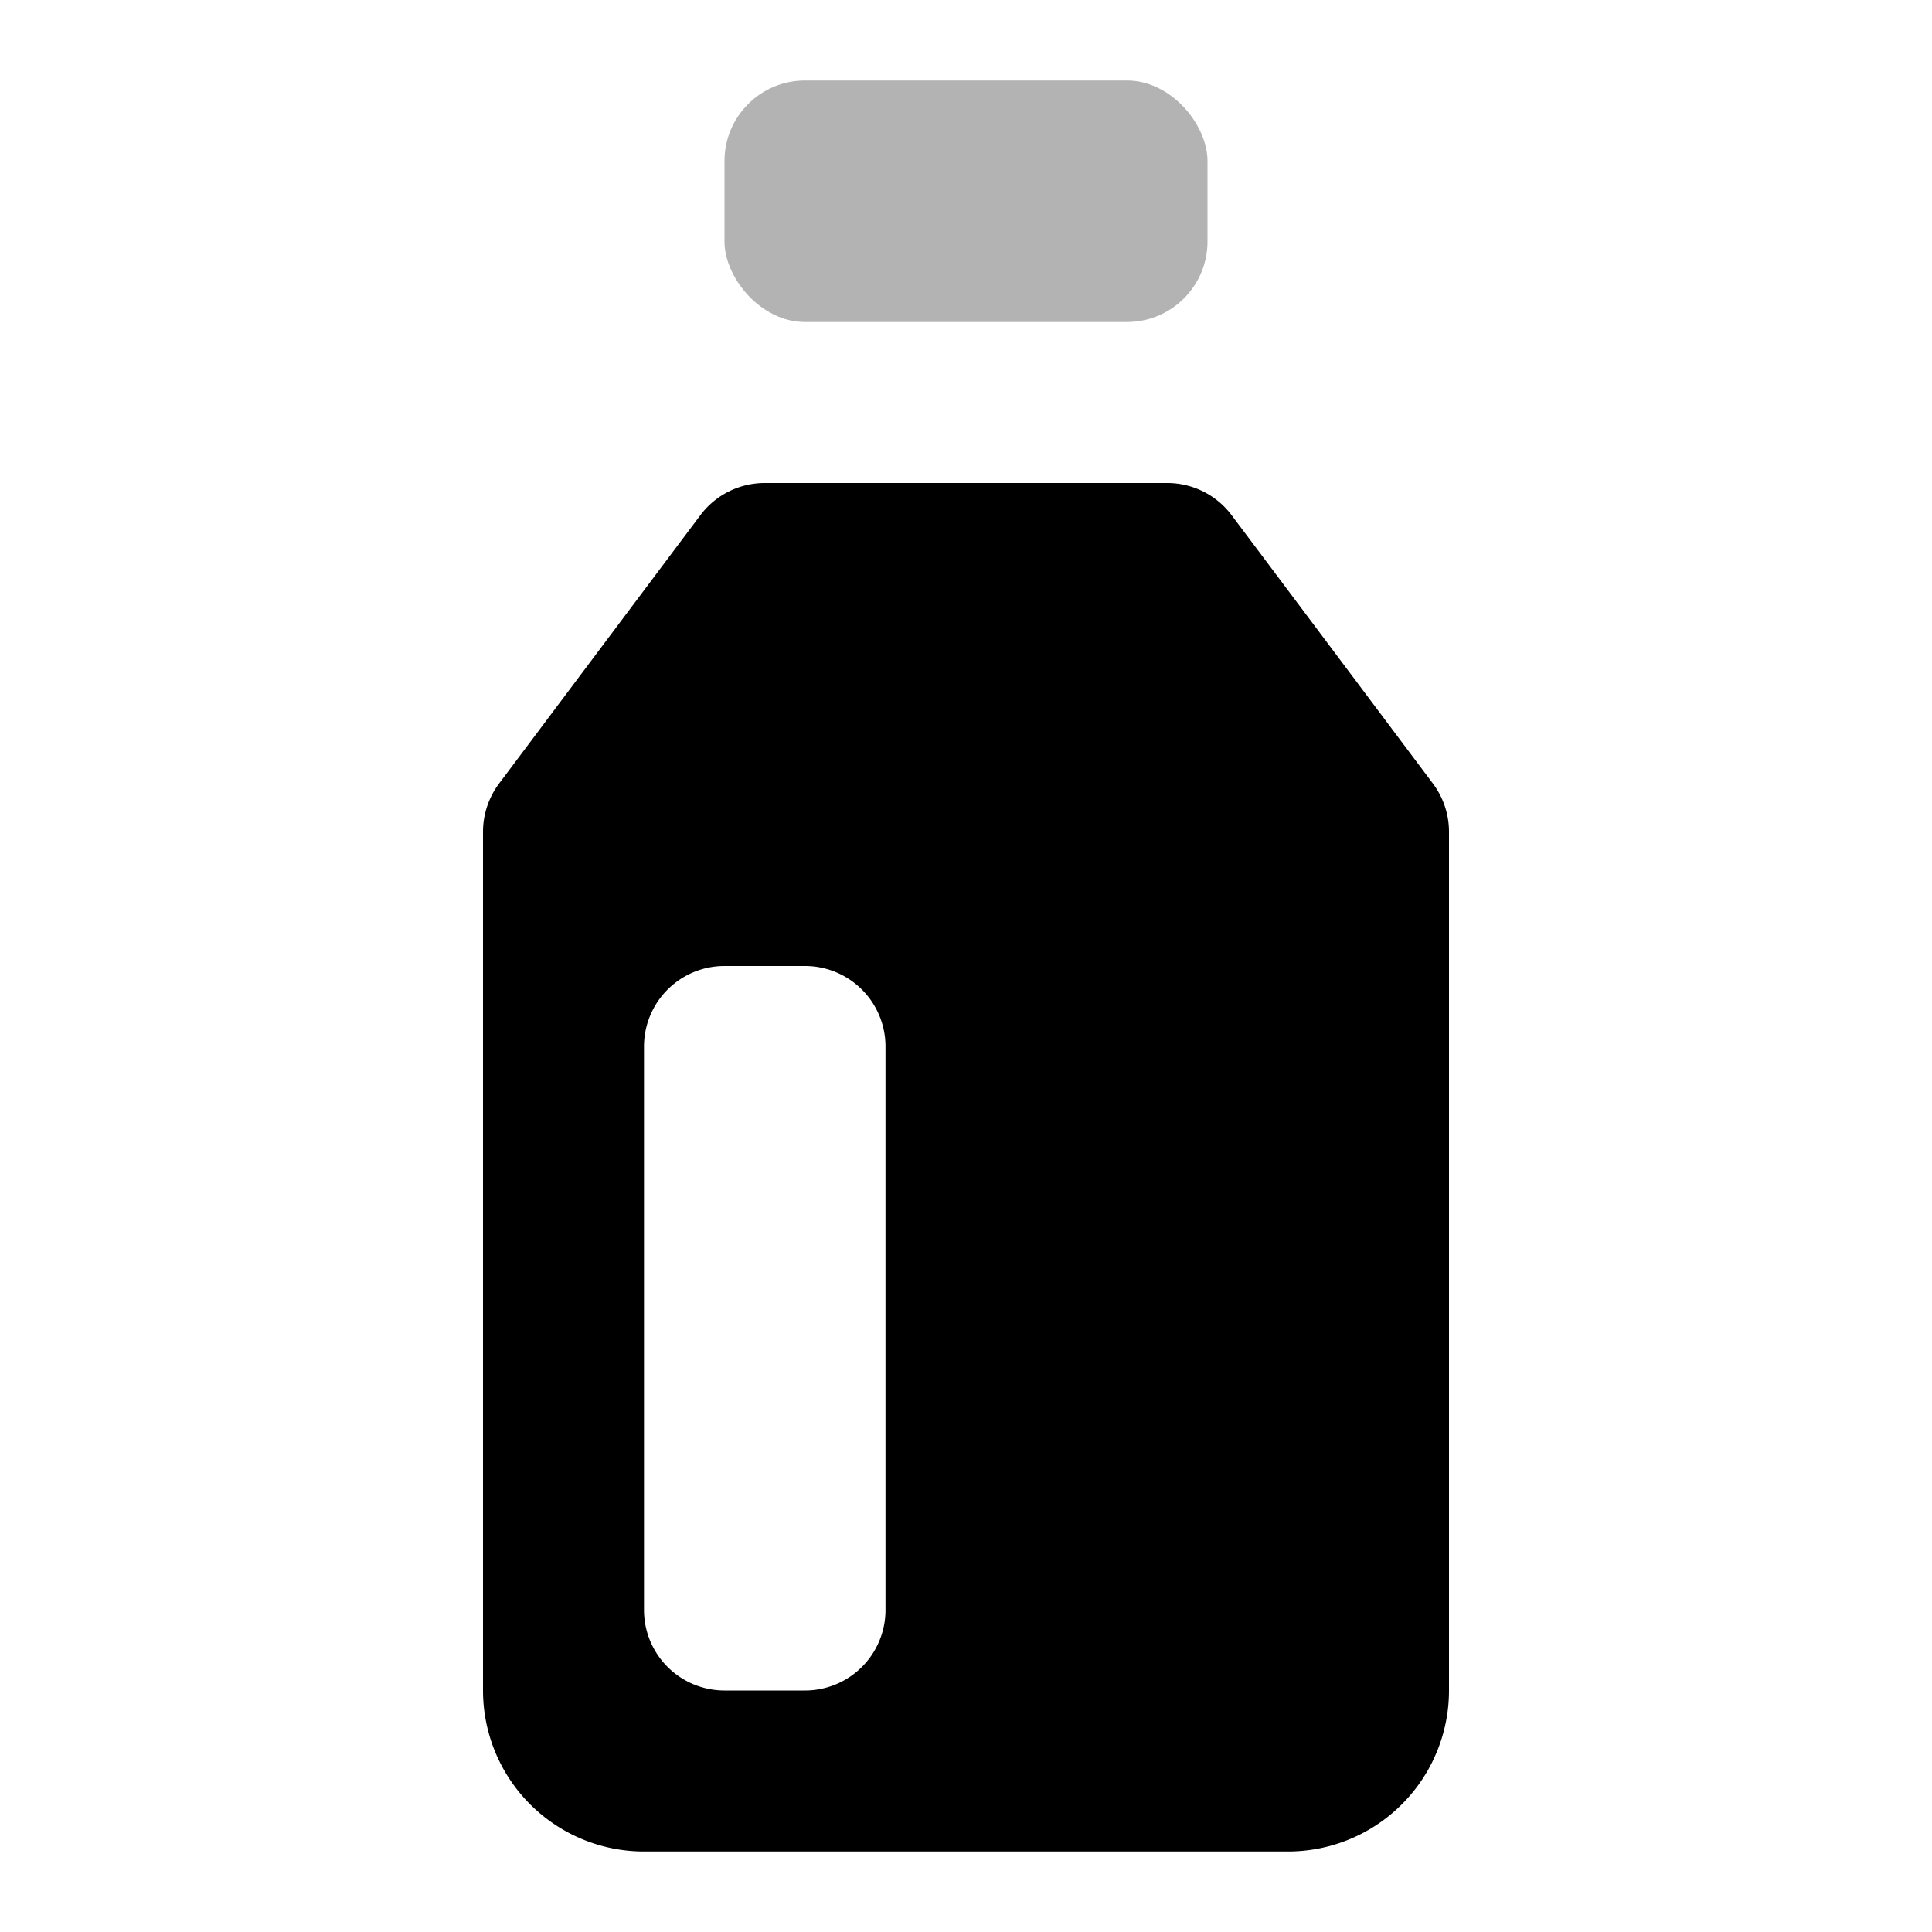 <svg width="24" height="24" xmlns="http://www.w3.org/2000/svg"><g fill="none" fill-rule="evenodd"><path d="M0 0H24V24H0z"/><path d="M6.2 9.733L8.7 6.4a1 1 0 0 1 .8-.4h5a1 1 0 0 1 .8.4l2.5 3.333a1 1 0 0 1 .2.6V21a2 2 0 0 1-2 2H8a2 2 0 0 1-2-2V10.333a1 1 0 0 1 .2-.6zM9 12a1 1 0 0 0-1 1v7a1 1 0 0 0 1 1h1a1 1 0 0 0 1-1v-7a1 1 0 0 0-1-1H9z" fill="#000"/><rect fill="#000" opacity=".3" x="9" y="1" width="6" height="3" rx="1"/></g></svg>